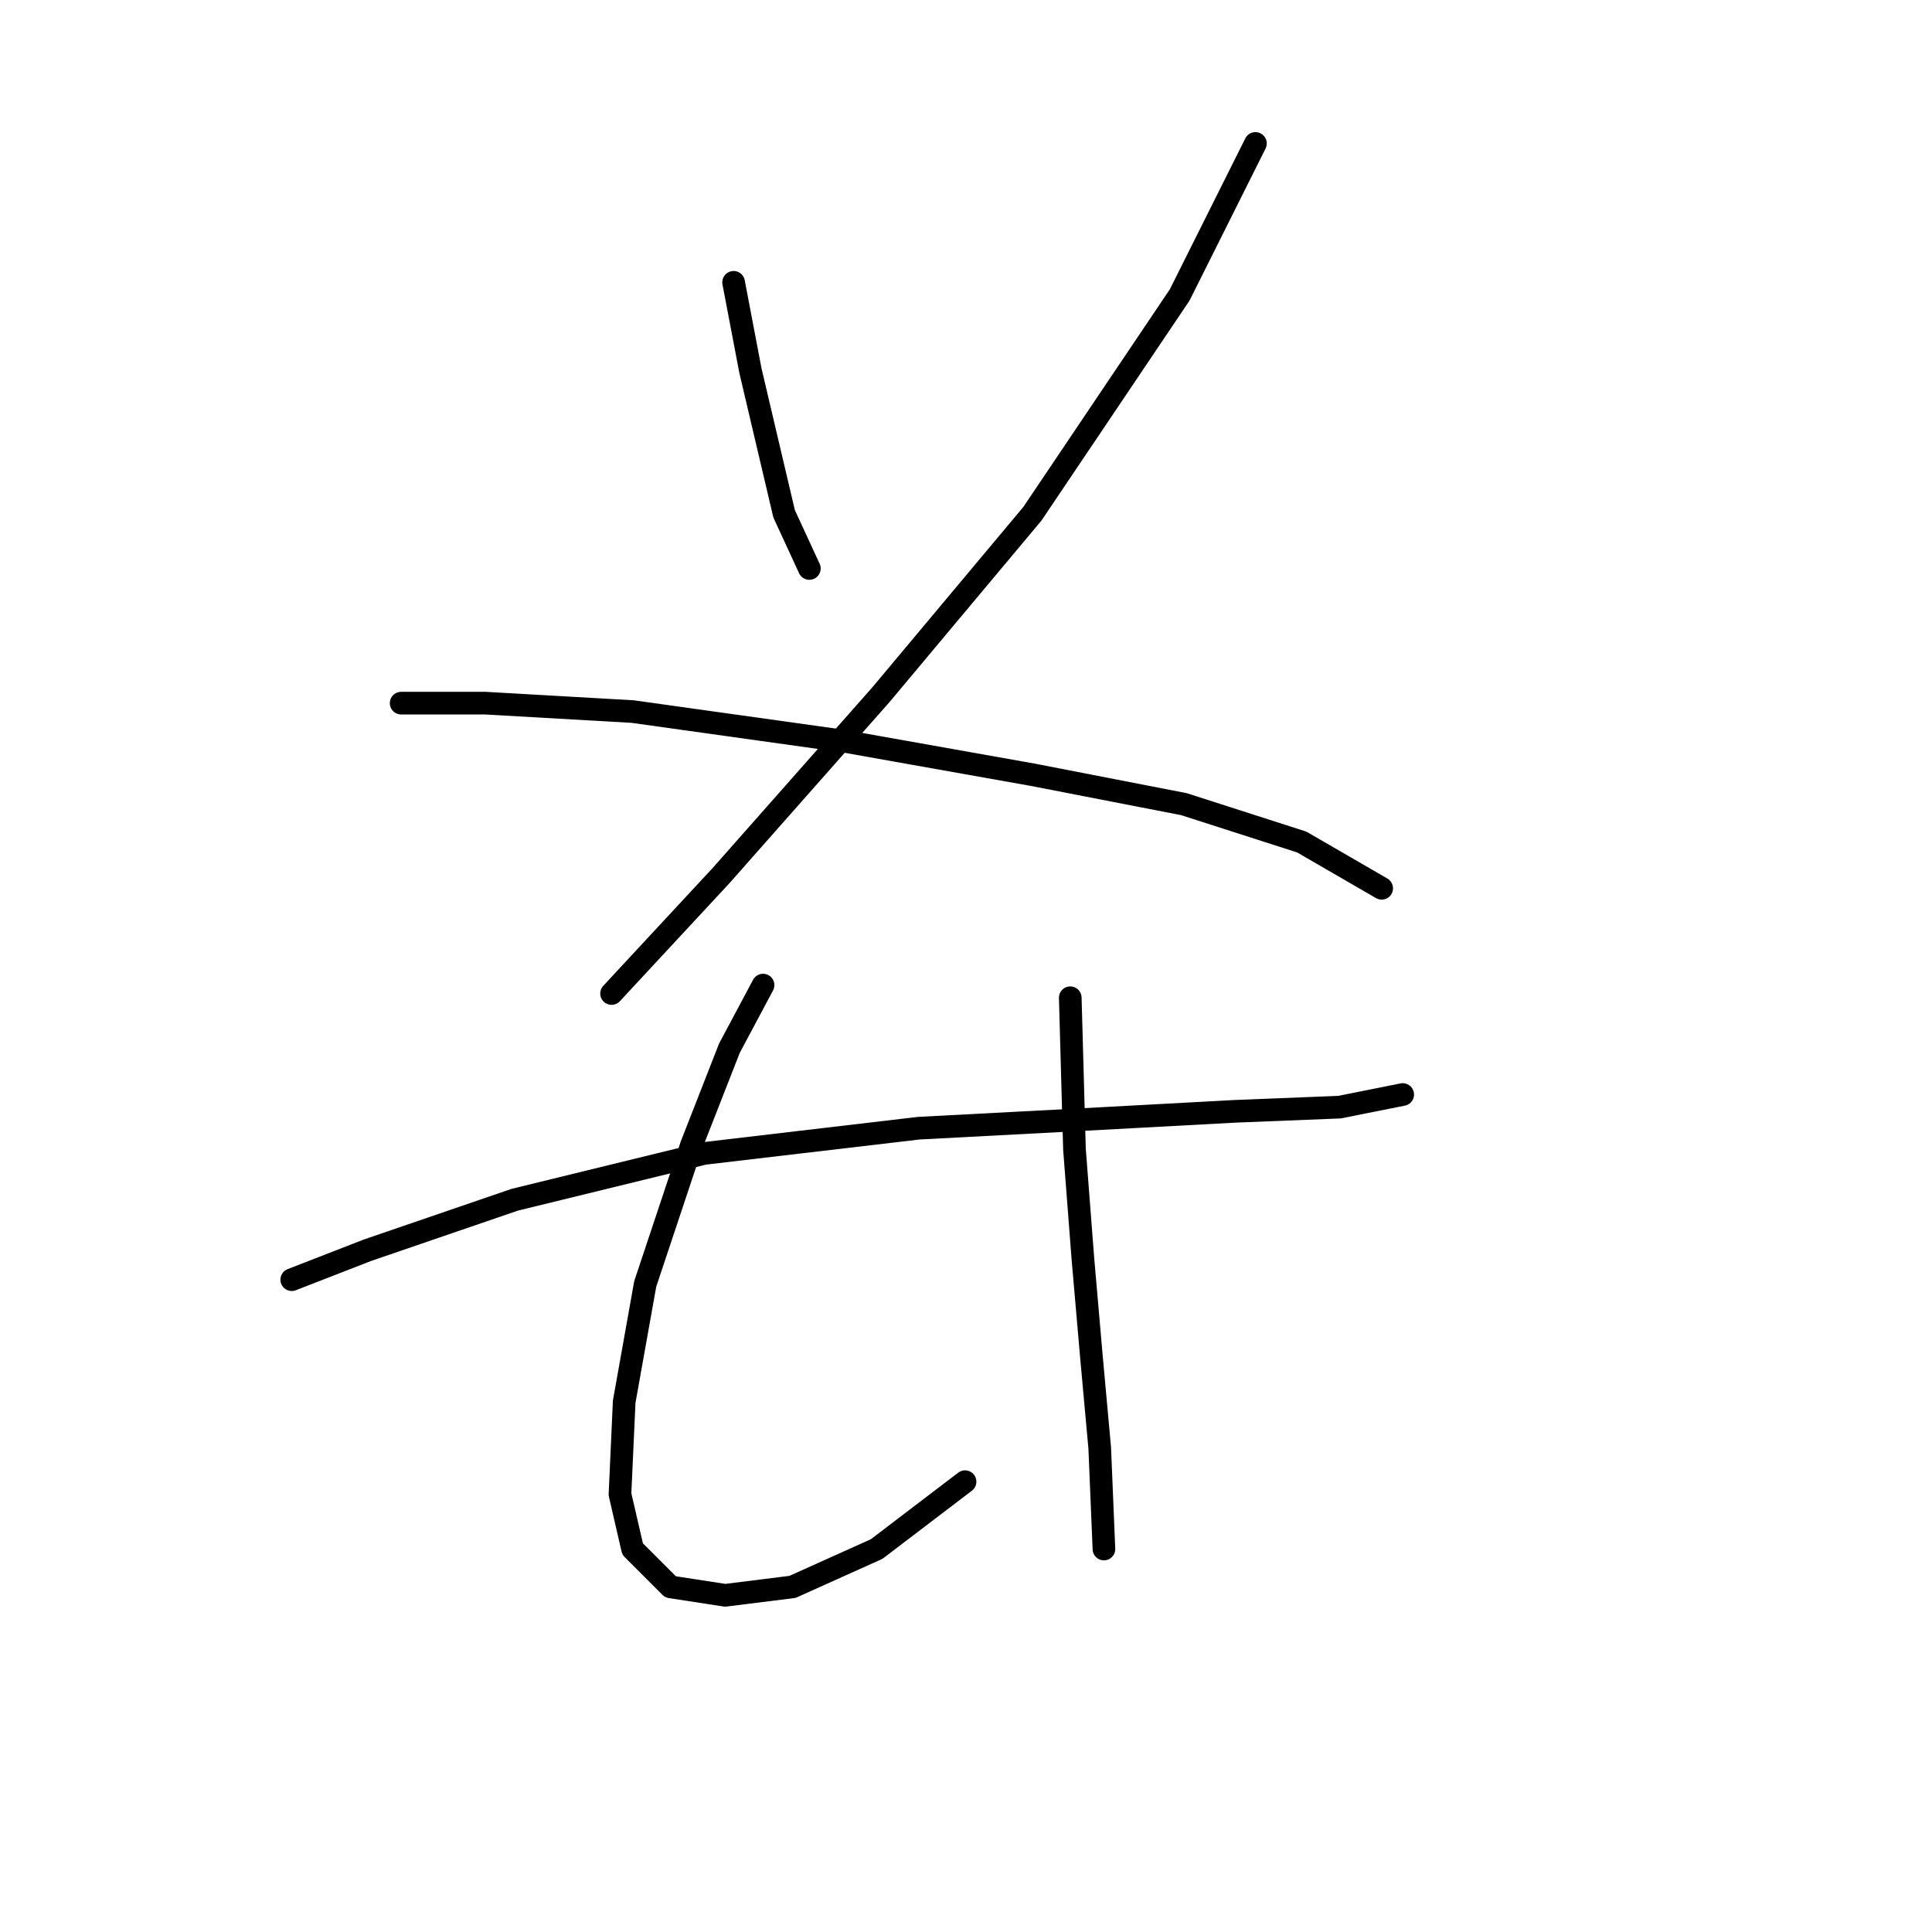 <?xml version="1.0" standalone="no"?>
    <svg width="256" height="256" xmlns="http://www.w3.org/2000/svg" version="1.1">
    <polyline stroke="black" stroke-width="3" stroke-linecap="round" fill="transparent" stroke-linejoin="round" points="97.206 37.409 99.437 49.119 101.667 58.598 103.898 68.078 107.243 75.327 107.243 75.327 " />
        <polyline stroke="black" stroke-width="3" stroke-linecap="round" fill="transparent" stroke-linejoin="round" points="166.351 19.007 156.314 39.082 136.797 68.078 116.723 92.056 95.533 116.033 81.035 131.647 81.035 131.647 " />
        <polyline stroke="black" stroke-width="3" stroke-linecap="round" fill="transparent" stroke-linejoin="round" points="53.154 93.171 64.307 93.171 83.823 94.286 111.704 98.189 136.797 102.65 156.872 106.554 172.485 111.572 183.08 117.706 183.08 117.706 " />
        <polyline stroke="black" stroke-width="3" stroke-linecap="round" fill="transparent" stroke-linejoin="round" points="38.656 169.565 48.693 165.662 68.21 158.97 93.303 152.836 121.742 149.491 142.931 148.375 163.563 147.26 177.504 146.702 185.868 145.03 185.868 145.03 " />
        <polyline stroke="black" stroke-width="3" stroke-linecap="round" fill="transparent" stroke-linejoin="round" points="101.11 130.531 96.649 138.896 91.63 151.721 85.496 170.123 82.708 185.736 82.15 198.004 83.823 205.253 88.842 210.271 96.091 211.386 105.013 210.271 116.165 205.253 127.875 196.331 127.875 196.331 " />
        <polyline stroke="black" stroke-width="3" stroke-linecap="round" fill="transparent" stroke-linejoin="round" points="141.816 132.204 142.373 152.279 143.489 166.777 144.604 179.602 145.719 191.87 146.277 205.253 146.277 205.253 " />
        </svg>